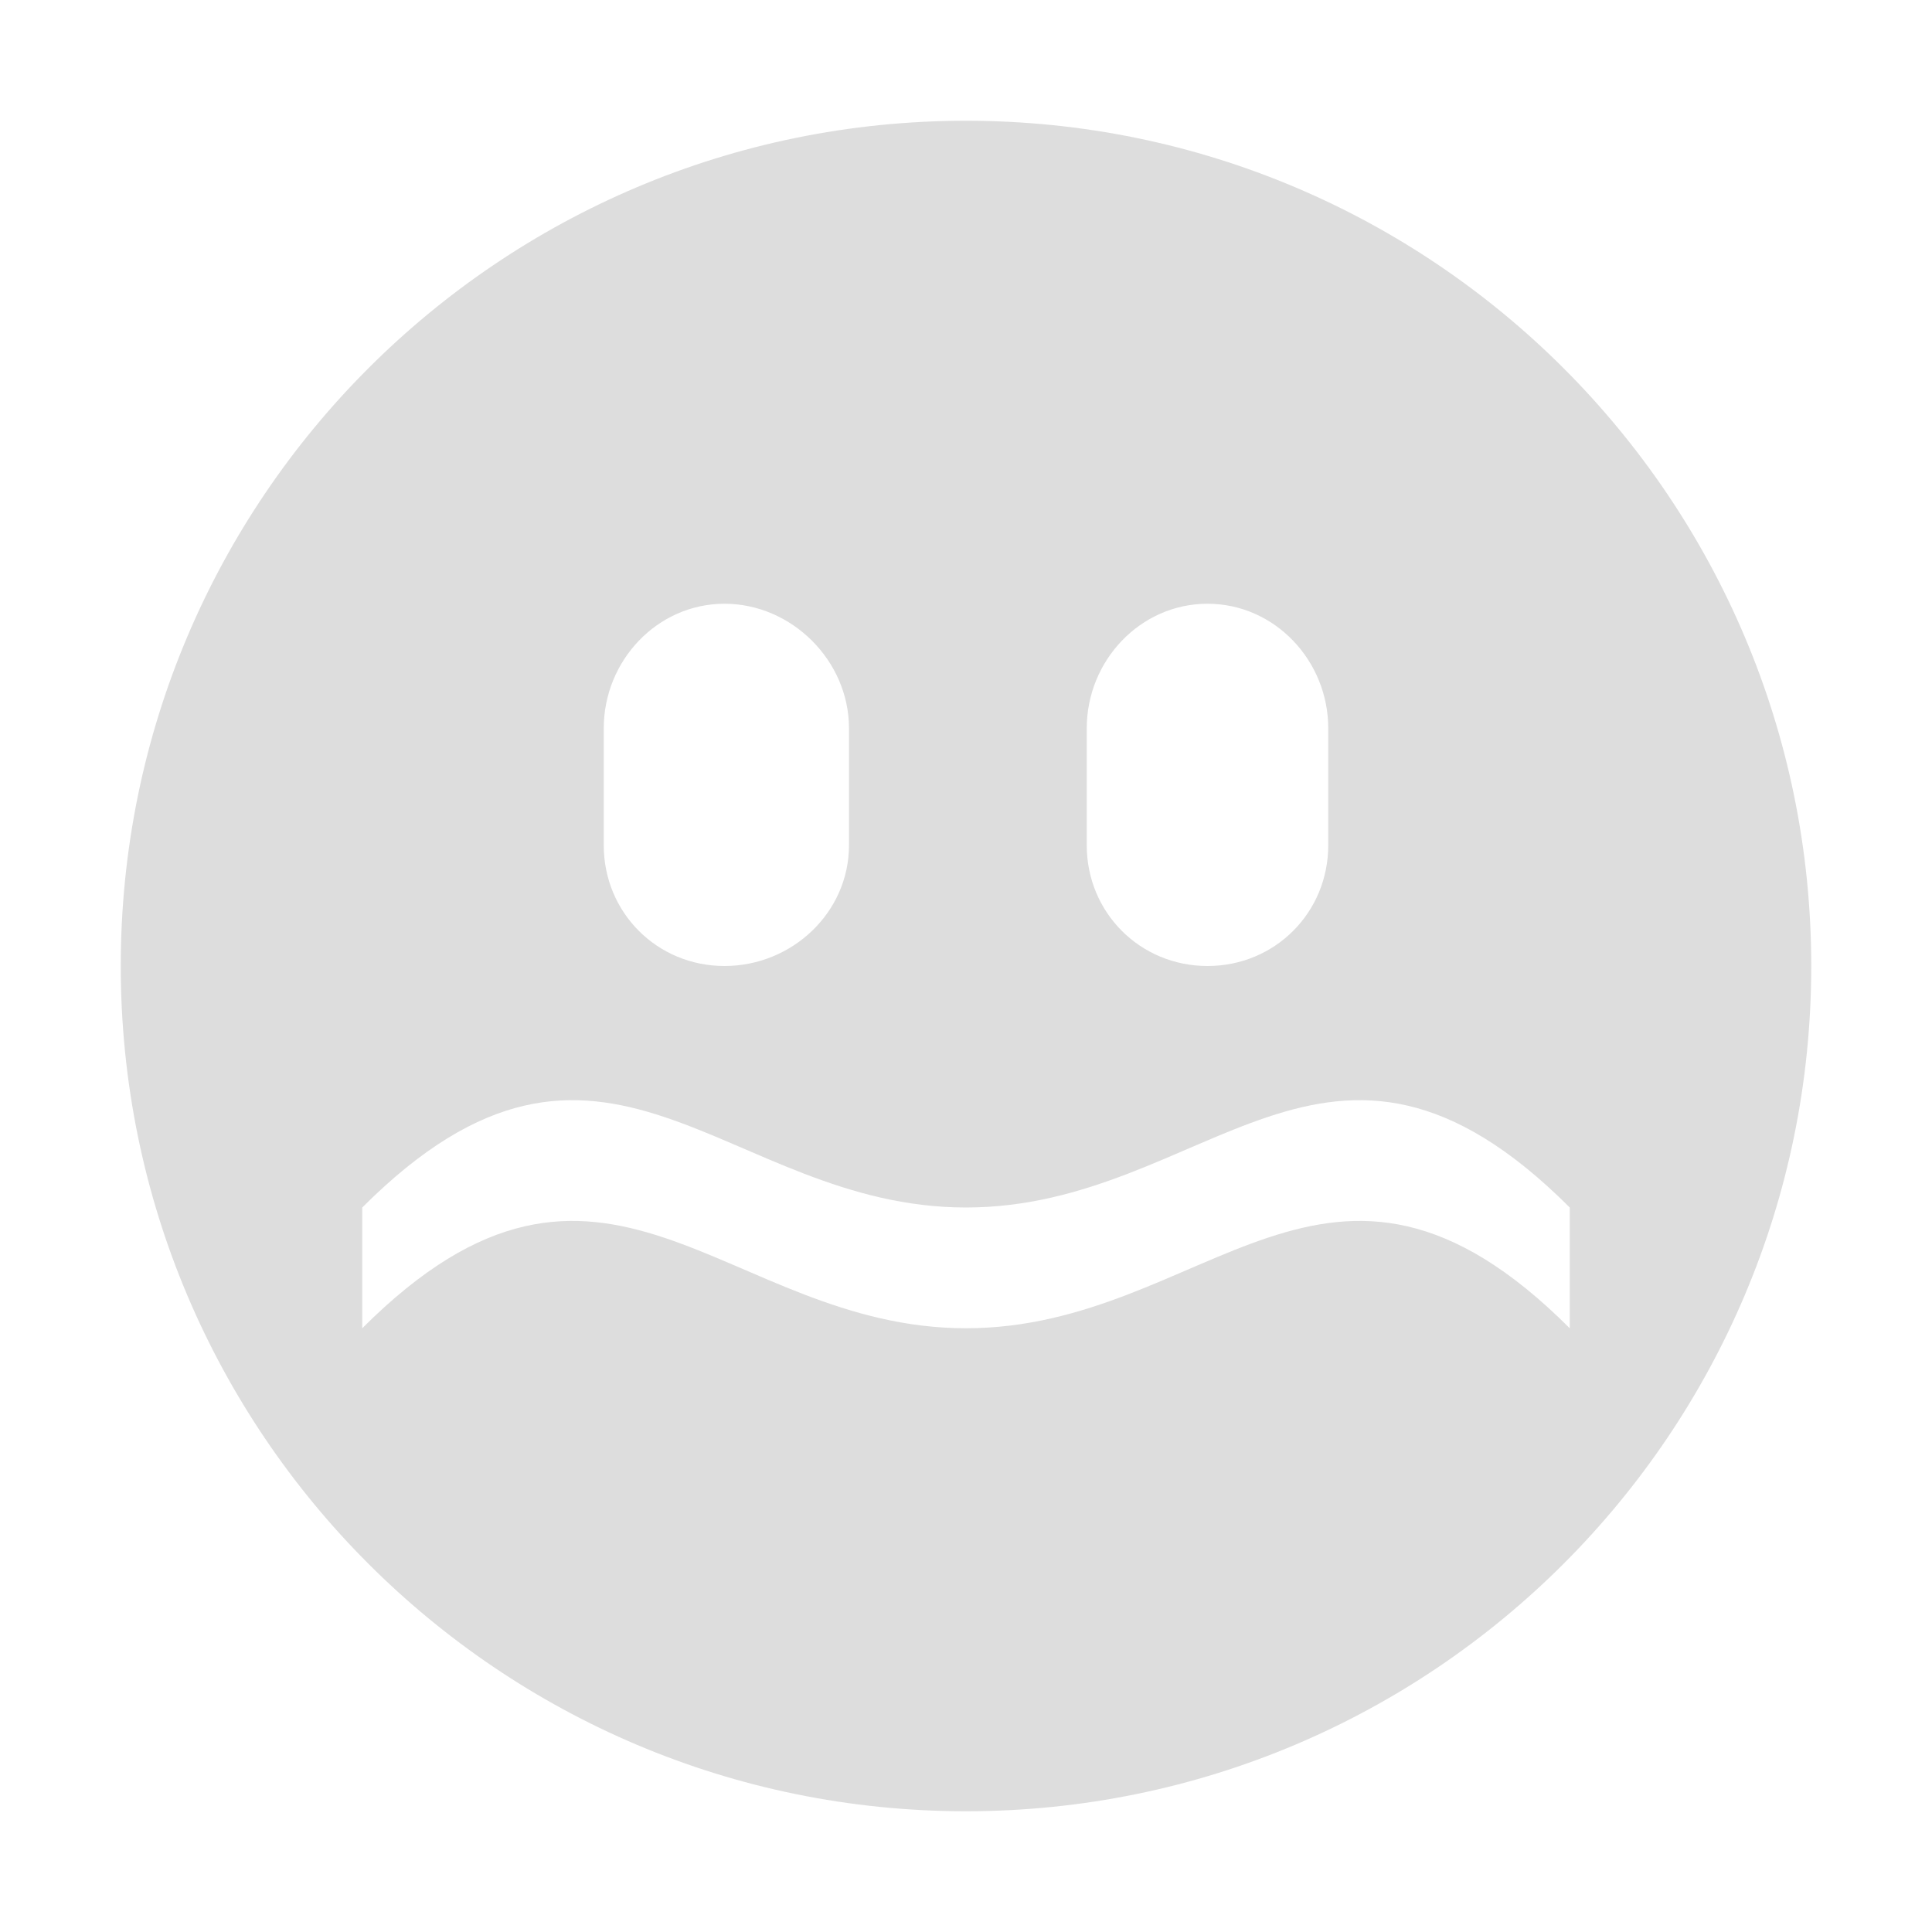 <?xml version='1.0' encoding='UTF-8' standalone='no'?>
<!-- Created with Inkscape (http://www.inkscape.org/) -->

<svg xmlns:cc='http://creativecommons.org/ns#' xmlns:dc='http://purl.org/dc/elements/1.1/' sodipodi:docname='face-worried-symbolic.svg' height='16' id='svg7384' xmlns:inkscape='http://www.inkscape.org/namespaces/inkscape' xmlns:rdf='http://www.w3.org/1999/02/22-rdf-syntax-ns#' xmlns:sodipodi='http://sodipodi.sourceforge.net/DTD/sodipodi-0.dtd' style='enable-background:new' xmlns:svg='http://www.w3.org/2000/svg' inkscape:version='0.48.4 r9939' version='1.1' width='16' xmlns='http://www.w3.org/2000/svg'>
  <sodipodi:namedview inkscape:bbox-nodes='false' inkscape:bbox-paths='true' bordercolor='#666666' borderlayer='false' borderopacity='1' inkscape:current-layer='g71291' inkscape:cx='82.964567' inkscape:cy='162.48446' gridtolerance='10' inkscape:guide-bbox='true' guidetolerance='10' id='namedview88' inkscape:object-nodes='false' inkscape:object-paths='false' objecttolerance='10' pagecolor='#333333' inkscape:pageopacity='1' inkscape:pageshadow='2' showborder='true' showgrid='false' showguides='true' inkscape:showpageshadow='true' inkscape:snap-bbox='true' inkscape:snap-bbox-midpoints='false' inkscape:snap-global='true' inkscape:snap-grids='true' inkscape:snap-nodes='true' inkscape:snap-others='false' inkscape:snap-to-guides='true' inkscape:window-height='711' inkscape:window-maximized='1' inkscape:window-width='1366' inkscape:window-x='0' inkscape:window-y='27' inkscape:zoom='1'>
    <inkscape:grid empspacing='2' enabled='true' id='grid4866' originx='-560px' originy='-240px' snapvisiblegridlinesonly='true' spacingx='1px' spacingy='1px' type='xygrid' visible='true'/>
  </sodipodi:namedview>
  <title id='title8473'>Moka Symbolic Icon Theme</title>
  <defs id='defs7386'>
    <filter inkscape:collect='always' color-interpolation-filters='sRGB' id='filter7554'>
      <feBlend inkscape:collect='always' id='feBlend7556' in2='BackgroundImage' mode='darken'/>
    </filter>
  </defs>
  <g inkscape:groupmode='layer' id='layer9' inkscape:label='status' style='display:inline' transform='translate(-801,23)'/>
  <g inkscape:groupmode='layer' id='layer10' inkscape:label='devices' style='display:inline;filter:url(#filter7554)' transform='translate(-801,23)'/>
  <g inkscape:groupmode='layer' id='layer1' inkscape:label='places' style='display:inline' transform='translate(-560,-594)'/>
  <g inkscape:groupmode='layer' id='layer14' inkscape:label='mimetypes' style='display:inline' transform='translate(-801,23)'/>
  <g inkscape:groupmode='layer' id='layer15' inkscape:label='emblems' style='display:inline' transform='translate(-801,23)'/>
  <g inkscape:groupmode='layer' id='g71291' inkscape:label='emotes' style='display:inline' transform='translate(-801,23)'>
    <path inkscape:connector-curvature='0' d='m 809,-22 c -3.866,0 -7,3.134 -7,7 0,3.866 3.134,7 7,7 3.866,0 7,-3.134 7,-7 0,-3.866 -3.134,-7 -7,-7 z m -2,4 c 0.558,0 1.031,0.473 1.031,1.031 l 0,0.969 c 0,0.558 -0.473,1 -1.031,1 -0.558,0 -1,-0.442 -1,-1 l 0,-0.969 c 0,-0.558 0.442,-1.031 1,-1.031 z m 4,0 c 0.558,0 1,0.473 1,1.031 l 0,0.969 c 0,0.558 -0.442,1 -1,1 -0.558,0 -1,-0.442 -1,-1 l 0,-0.969 c 0,-0.558 0.442,-1.031 1,-1.031 z m -7,5 c 2,-2 3,3e-5 5,0 2,3e-5 3,-2 5,0 l 0,1 c -2,-2 -3,3e-5 -5,0 -2,3e-5 -3,-2 -5,0 z' id='path71360-0' sodipodi:nodetypes='sssssssssssssssssssccccccc' style='fill:#dddddd;fill-opacity:1;stroke:none;display:inline;overflow:visible'/>
    
  </g>
  <g inkscape:groupmode='layer' id='g4953' inkscape:label='categories' style='display:inline' transform='translate(-801,23)'/>
  <g inkscape:groupmode='layer' id='layer12' inkscape:label='actions' style='display:inline' transform='translate(-801,23)'/>
</svg>

